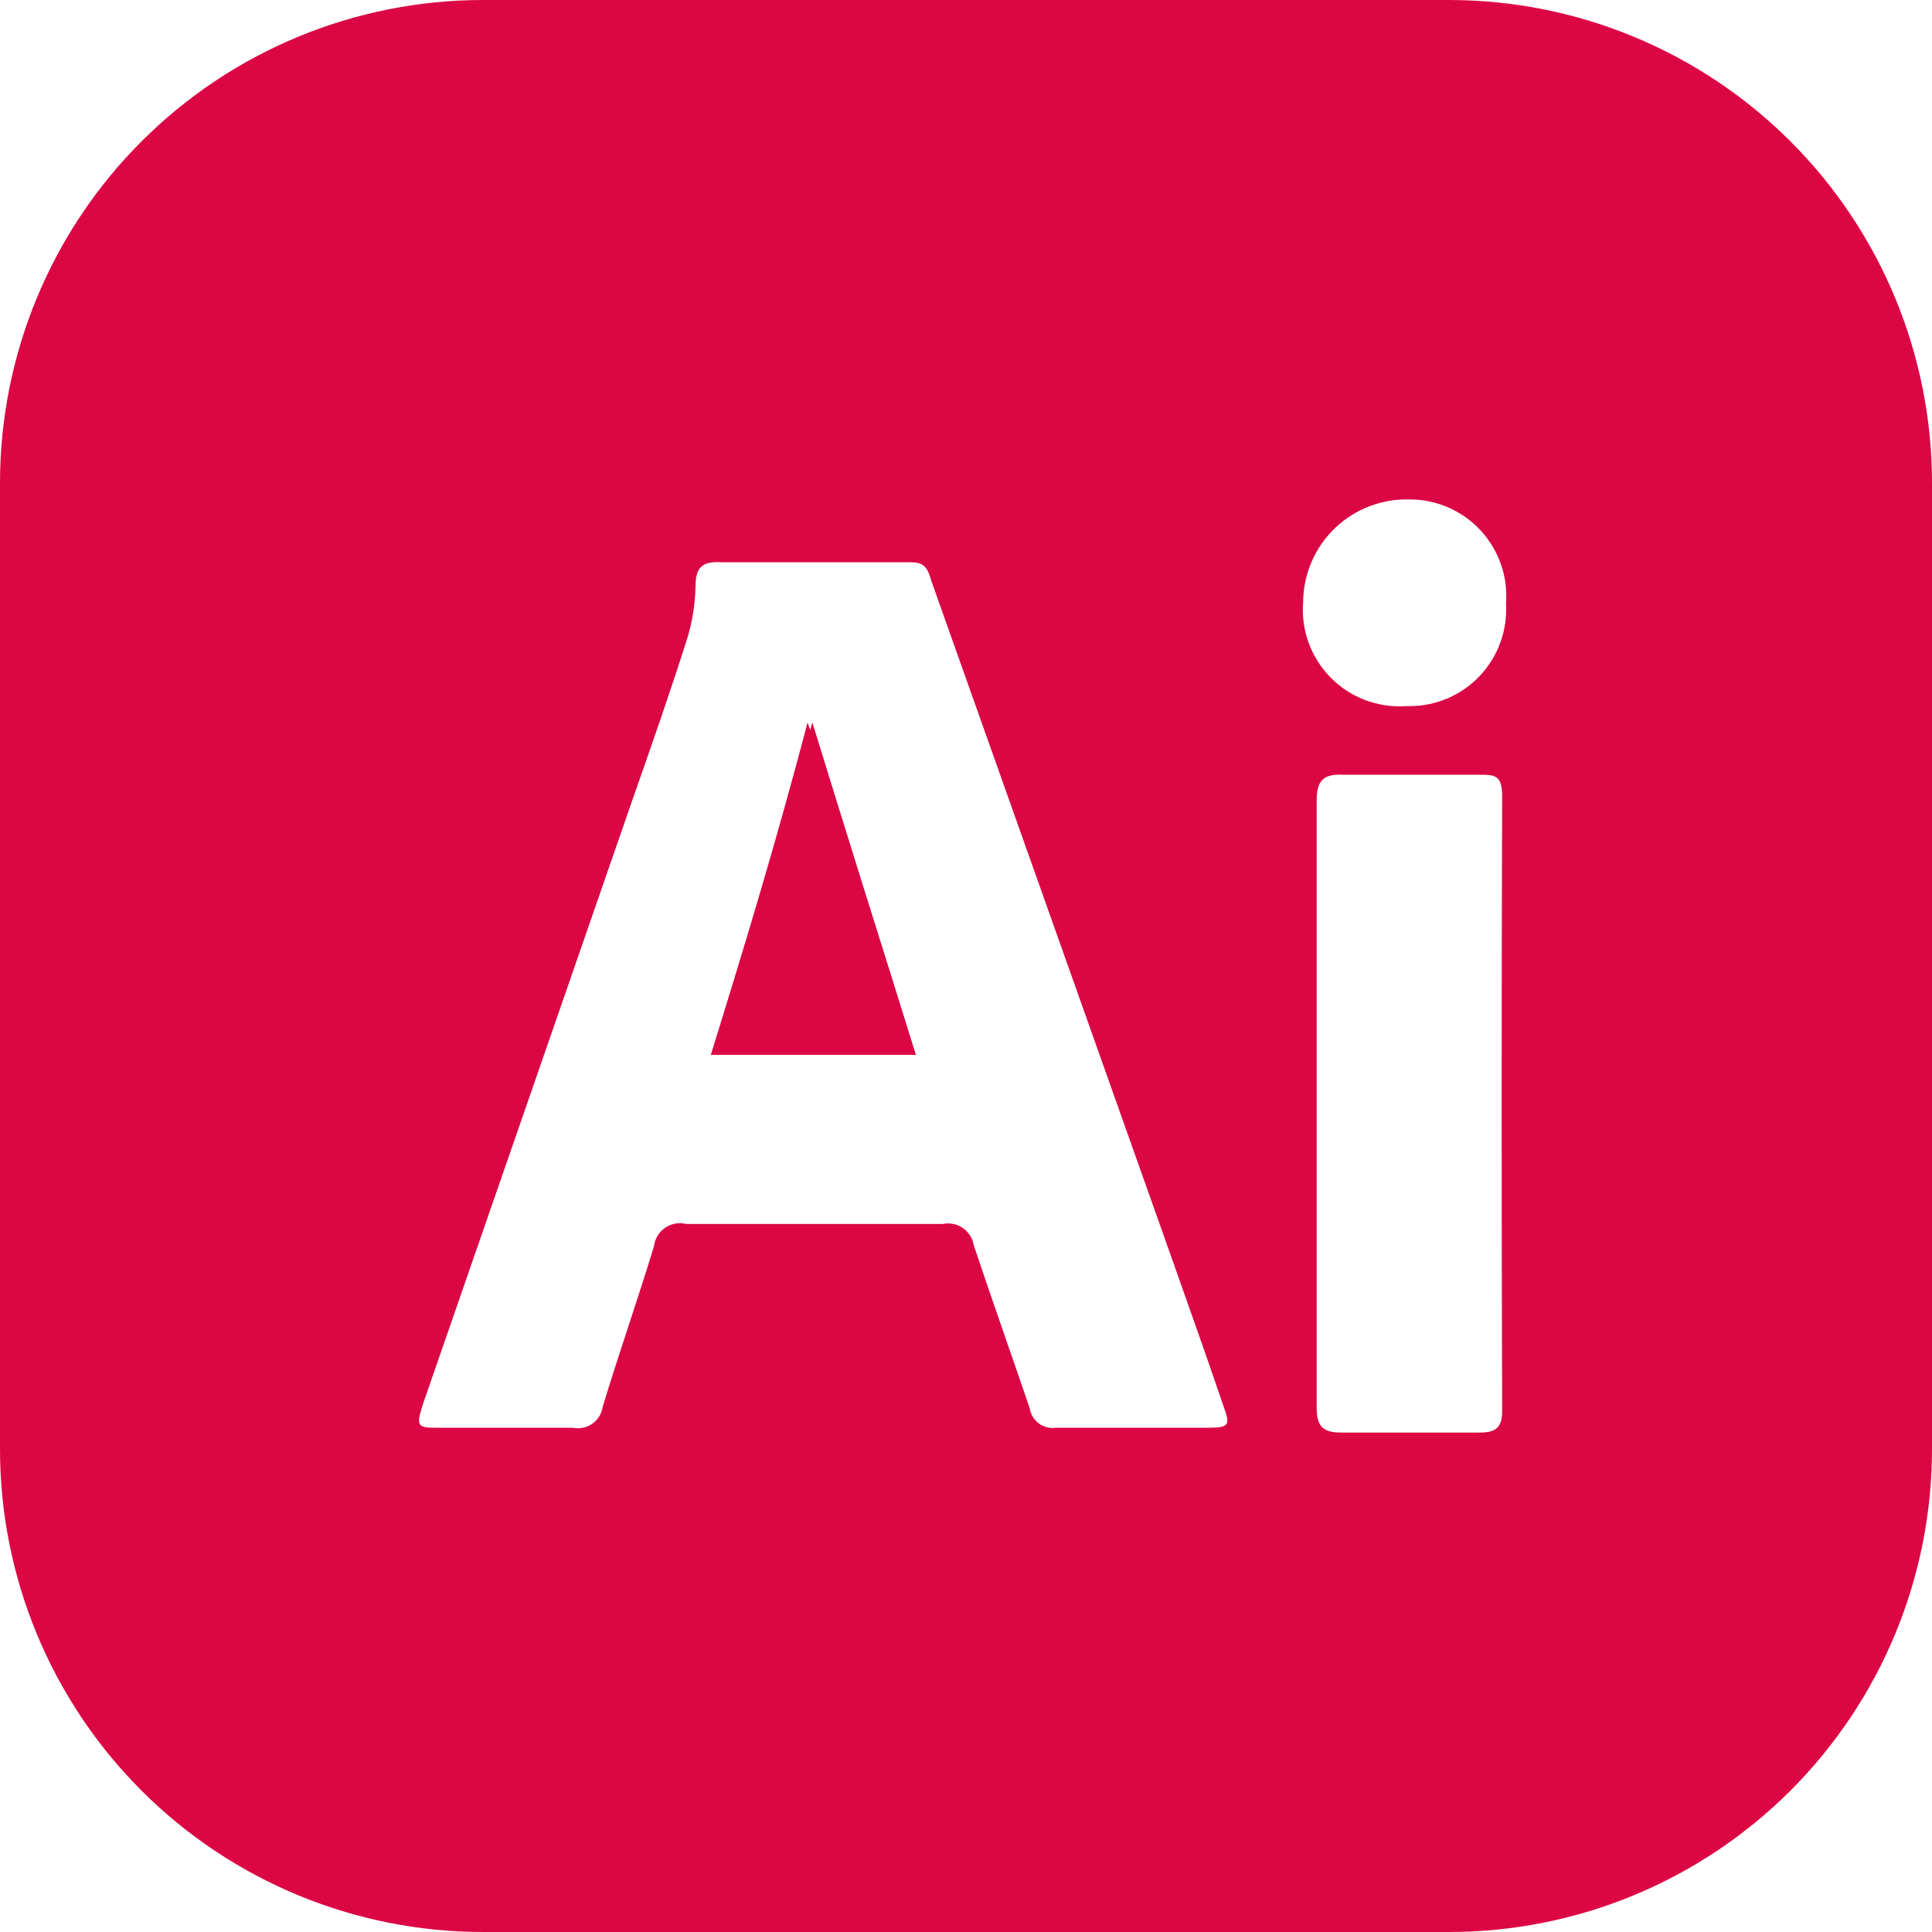 <svg width="51" height="51" viewBox="0 0 51 51" fill="none" xmlns="http://www.w3.org/2000/svg">
<path d="M21.445 19.074C22.338 21.981 23.256 24.888 24.174 27.846H18.768C19.686 24.888 20.553 21.981 21.445 19.074Z" fill="#DB0643"/>
<path d="M38.25 0H12.75C9.368 0 6.125 1.343 3.734 3.734C1.343 6.125 0 9.368 0 12.75V38.25C0 41.632 1.343 44.874 3.734 47.266C6.125 49.657 9.368 51 12.75 51H38.25C41.632 51 44.874 49.657 47.266 47.266C49.657 44.874 51 41.632 51 38.25V12.75C51 9.368 49.657 6.125 47.266 3.734C44.874 1.343 41.632 0 38.25 0ZM31.849 37.689H27.872C27.713 37.711 27.552 37.67 27.423 37.575C27.294 37.479 27.208 37.337 27.183 37.179C26.698 35.751 26.189 34.323 25.704 32.87C25.689 32.778 25.655 32.691 25.606 32.613C25.556 32.535 25.491 32.468 25.415 32.416C25.339 32.364 25.253 32.327 25.162 32.309C25.072 32.29 24.979 32.29 24.888 32.309H18.105C18.011 32.286 17.913 32.284 17.818 32.302C17.723 32.32 17.633 32.358 17.553 32.414C17.474 32.469 17.407 32.541 17.357 32.623C17.307 32.706 17.275 32.799 17.264 32.895C16.83 34.323 16.346 35.7 15.912 37.128C15.9 37.218 15.869 37.305 15.822 37.383C15.775 37.46 15.713 37.528 15.639 37.58C15.565 37.633 15.48 37.67 15.391 37.688C15.302 37.707 15.21 37.707 15.121 37.689H11.628C11.016 37.689 10.965 37.689 11.169 37.051L16.677 21.165C17.187 19.712 17.697 18.258 18.156 16.805C18.282 16.373 18.351 15.928 18.36 15.479C18.36 14.943 18.564 14.816 19.049 14.841H23.919C24.276 14.841 24.454 14.841 24.582 15.325L30.855 32.997C31.34 34.374 31.824 35.725 32.283 37.077C32.487 37.638 32.462 37.689 31.849 37.689ZM39.653 37.255C39.653 37.689 39.474 37.816 39.066 37.816H35.394C34.884 37.816 34.757 37.612 34.757 37.154V21.14C34.757 20.63 34.91 20.425 35.445 20.451H39.041C39.449 20.451 39.653 20.451 39.653 21.012C39.636 26.418 39.636 31.832 39.653 37.255ZM37.102 18.64C36.737 18.664 36.371 18.608 36.029 18.477C35.687 18.346 35.377 18.143 35.121 17.882C34.865 17.62 34.667 17.307 34.543 16.963C34.418 16.619 34.37 16.251 34.4 15.886C34.403 15.524 34.478 15.165 34.622 14.832C34.765 14.499 34.973 14.198 35.235 13.946C35.496 13.694 35.804 13.497 36.143 13.367C36.481 13.236 36.842 13.173 37.205 13.184C37.557 13.182 37.906 13.254 38.23 13.395C38.553 13.536 38.844 13.742 39.084 14.001C39.323 14.26 39.507 14.566 39.622 14.899C39.738 15.232 39.783 15.586 39.755 15.938C39.775 16.285 39.725 16.633 39.606 16.96C39.487 17.288 39.303 17.587 39.064 17.84C38.825 18.094 38.537 18.295 38.217 18.433C37.897 18.57 37.553 18.641 37.205 18.64H37.102Z" fill="#DB0643"/>
<path d="M24.174 27.846H18.768C19.686 24.888 20.553 21.981 21.318 19.074C22.338 21.981 23.256 24.888 24.174 27.846Z" fill="#DB0643"/>
</svg>
